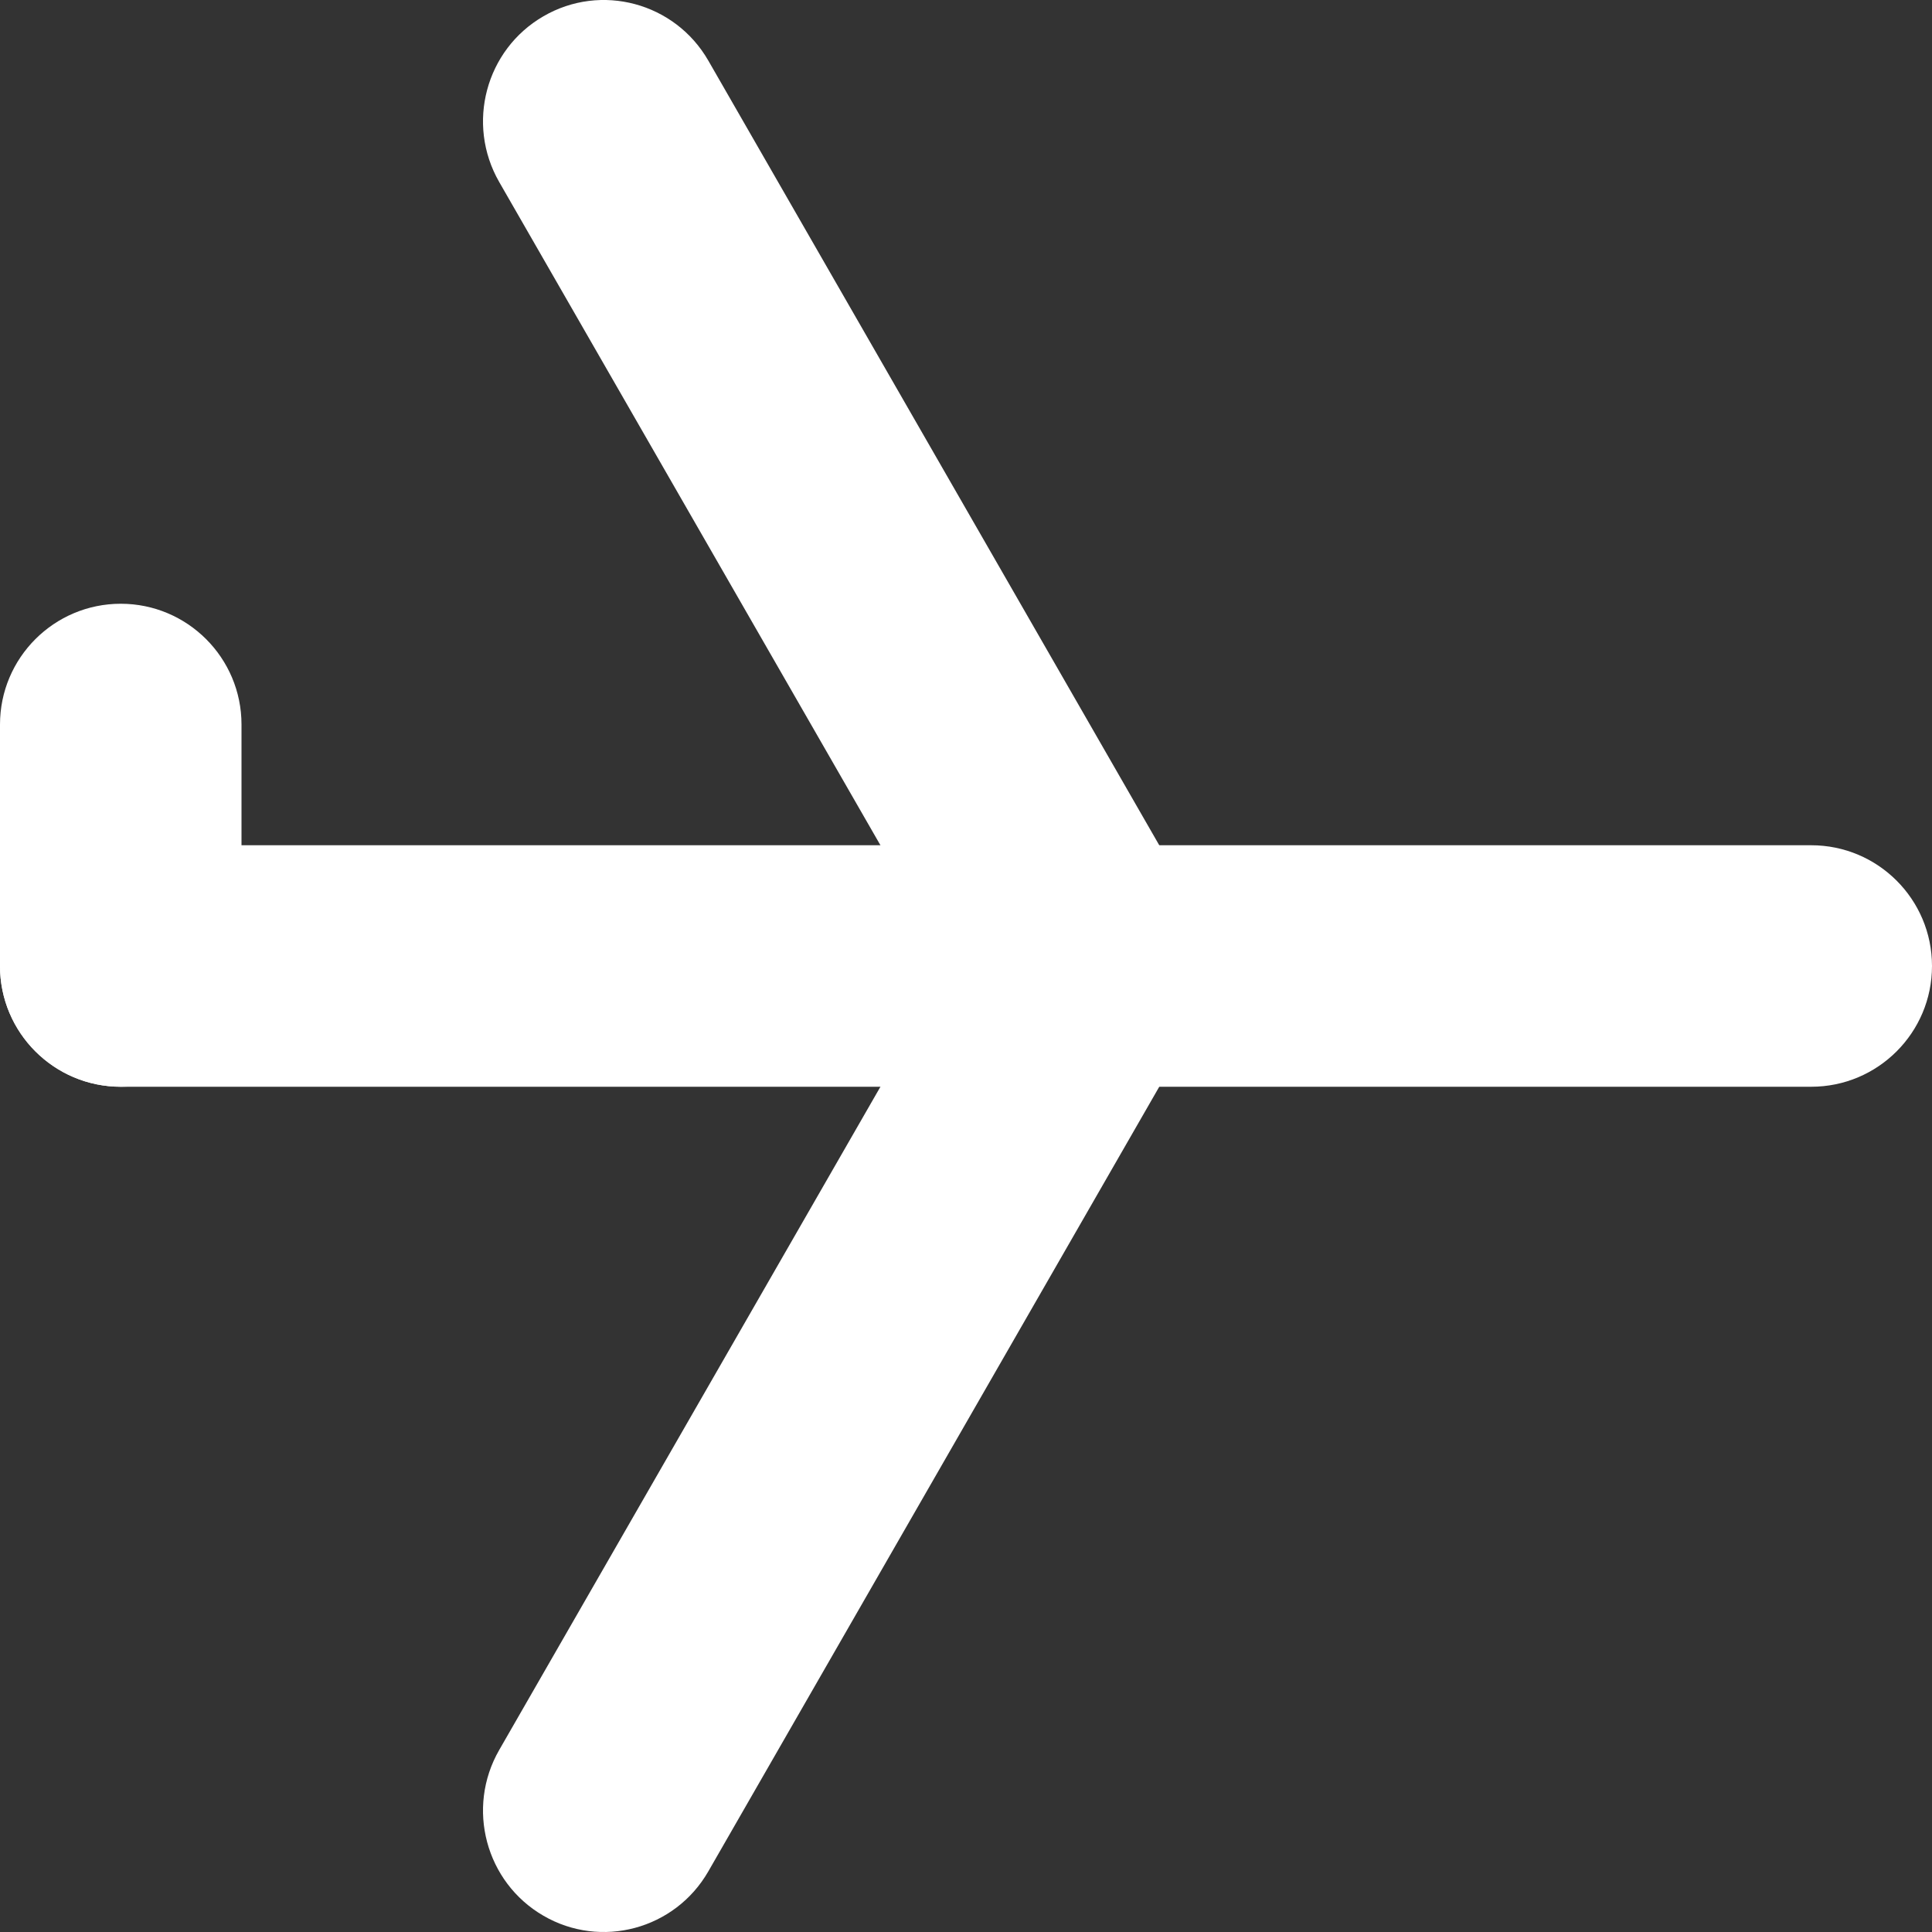 <svg width="16" height="16" viewBox="0 0 16 16" fill="none" xmlns="http://www.w3.org/2000/svg">
    <rect x="0" y="0" width="16" height="16" fill="#333333" stroke="none"/>
    <path
        d="M1.31135e-07 8C1.31135e-07 7.448 0.448 7 1 7H15C15.552 7 16 7.448 16 8C16 8.552 15.552 9 15 9H1C0.448 9 1.31135e-07 8.552 1.31135e-07 8Z"
        fill="white" />
    <path
        d="M1 9C0.448 9 1.31135e-07 8.552 1.31135e-07 8L0 6C-2.41411e-08 5.448 0.448 5 1 5C1.552 5 2 5.448 2 6V8C2 8.552 1.552 9 1 9Z"
        fill="white" />
    <path
        d="M4.5 0.135C4.978 -0.143 5.59 0.022 5.866 0.502L9.866 7.462C10.142 7.942 9.978 8.556 9.5 8.834C9.022 9.111 8.41 8.947 8.134 8.466L4.134 1.507C3.858 1.026 4.022 0.412 4.5 0.135Z"
        fill="white" />
    <path
        d="M9.5 7.166C9.978 7.444 10.142 8.058 9.866 8.538L5.866 15.498C5.59 15.978 4.978 16.143 4.5 15.865C4.022 15.588 3.858 14.973 4.134 14.493L8.134 7.534C8.41 7.053 9.022 6.889 9.5 7.166Z"
        fill="white" />
</svg>
    